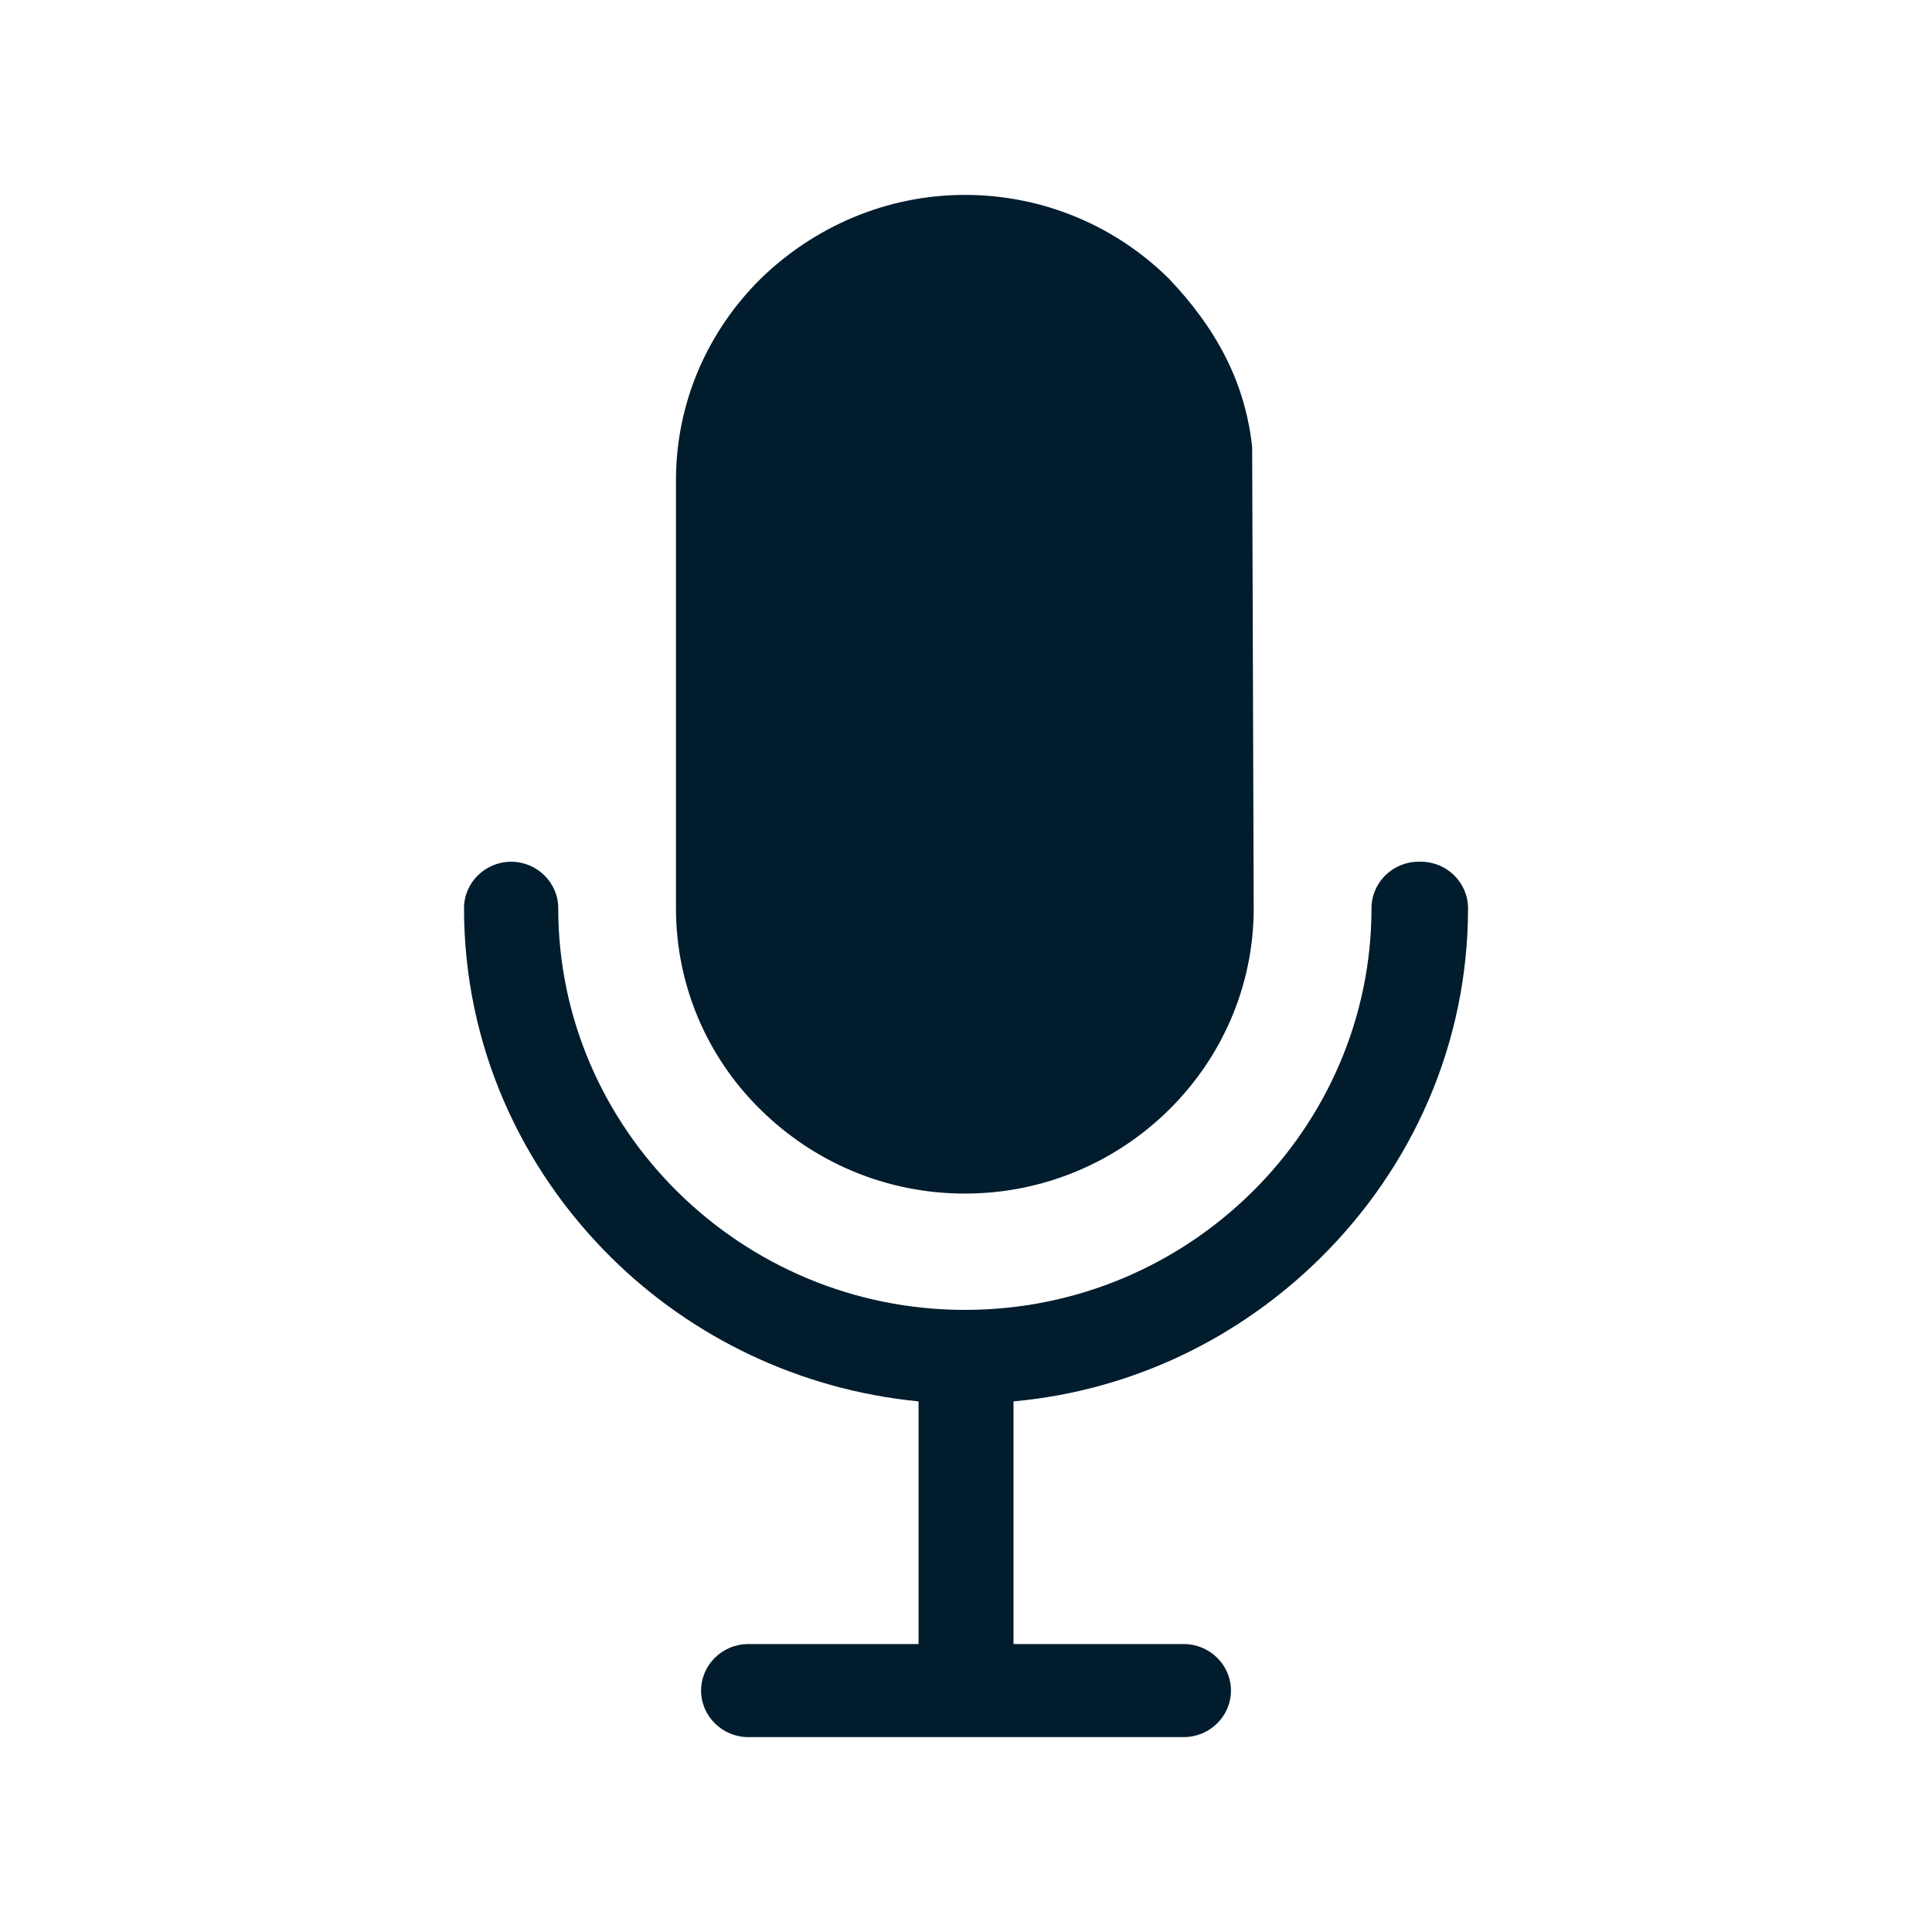 <svg width="34" height="34" viewBox="0 0 34 34" fill="none" xmlns="http://www.w3.org/2000/svg">
<path d="M13.388 19.531C14.313 20.445 15.584 21.005 16.98 21.005C18.375 21.005 19.646 20.445 20.571 19.531C21.497 18.617 22.063 17.361 22.063 15.983L22.036 7.865C21.911 6.718 21.4 5.777 20.571 4.904C19.646 3.989 18.375 3.43 16.98 3.43C15.584 3.43 14.313 4.003 13.388 4.904C12.462 5.818 11.896 7.073 11.896 8.451V15.983C11.896 17.348 12.448 18.59 13.346 19.49L13.388 19.531ZM24.964 15.165C24.509 15.165 24.136 15.533 24.136 15.983C24.136 17.921 23.334 19.695 22.036 20.977C20.737 22.26 18.955 23.052 16.98 23.052C13.043 23.052 9.824 19.872 9.824 15.983C9.824 15.533 9.451 15.165 8.995 15.165C8.539 15.165 8.166 15.533 8.166 15.983C8.166 18.385 9.161 20.555 10.763 22.137C12.172 23.529 14.065 24.457 16.165 24.662V28.933H13.167C12.711 28.933 12.338 29.301 12.338 29.751C12.338 30.201 12.711 30.57 13.167 30.57H20.834C21.29 30.57 21.663 30.201 21.663 29.751C21.663 29.301 21.29 28.933 20.834 28.933H17.836V24.662C19.936 24.471 21.815 23.543 23.238 22.137C24.84 20.555 25.835 18.385 25.835 15.983C25.835 15.533 25.462 15.165 25.006 15.165H24.964Z" fill="#001C2D"/>
</svg>
